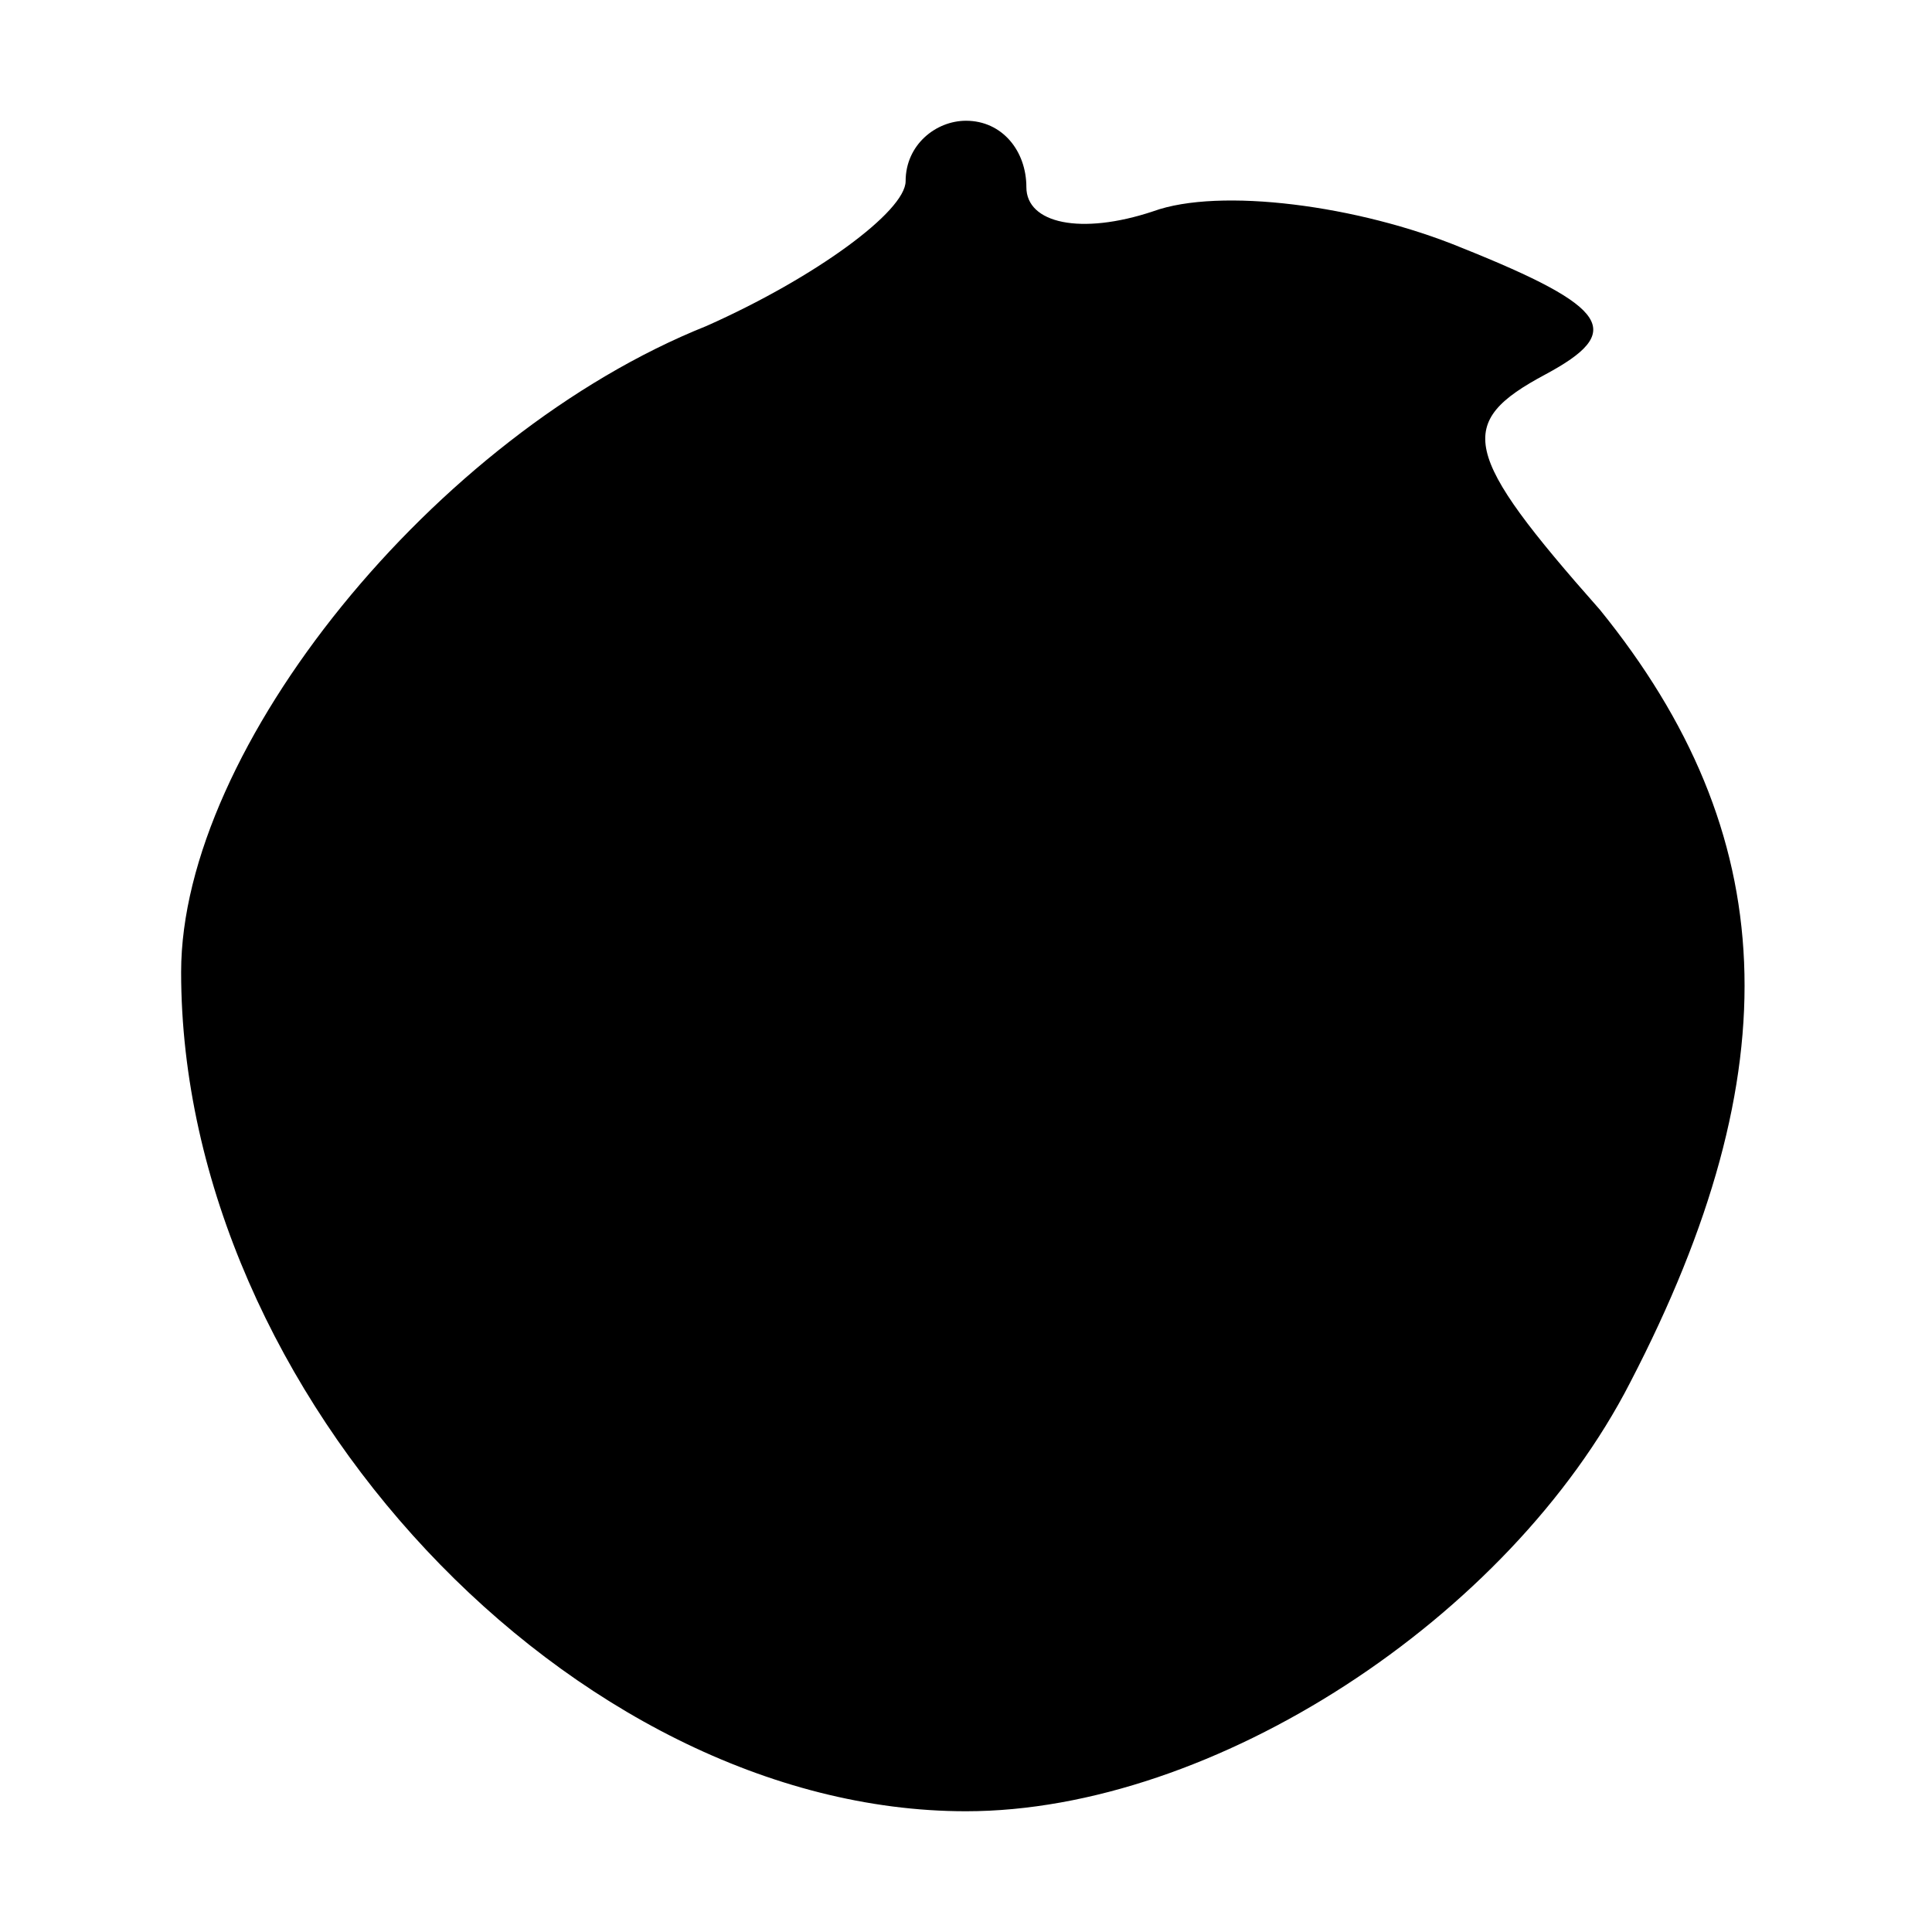 <?xml version="1.0" standalone="no"?>
<!DOCTYPE svg PUBLIC "-//W3C//DTD SVG 20010904//EN"
 "http://www.w3.org/TR/2001/REC-SVG-20010904/DTD/svg10.dtd">
<svg version="1.0" xmlns="http://www.w3.org/2000/svg"
 width="32pt" height="32pt" viewBox="0 0 32 32"
 preserveAspectRatio="xMidYMid meet">
<g transform="translate(0,32) scale(0.1,-0.1)"
fill="#000000" stroke="none">
<path fill="#000000" stroke="none" d="M150 290 c0 -5 -15 -16 -33 -24 -45
-18 -87 -70 -87 -107 0 -70 65 -139 130 -139 41 0 90 32 110 71 27 52 25 91
-5 128 -23 26 -24 31 -9 39 13 7 11 11 -14 21 -17 7 -40 10 -51 6 -12 -4 -21
-2 -21 4 0 6 -4 11 -10 11 -5 0 -10 -4 -10 -10z"/>
</g>
</svg>
